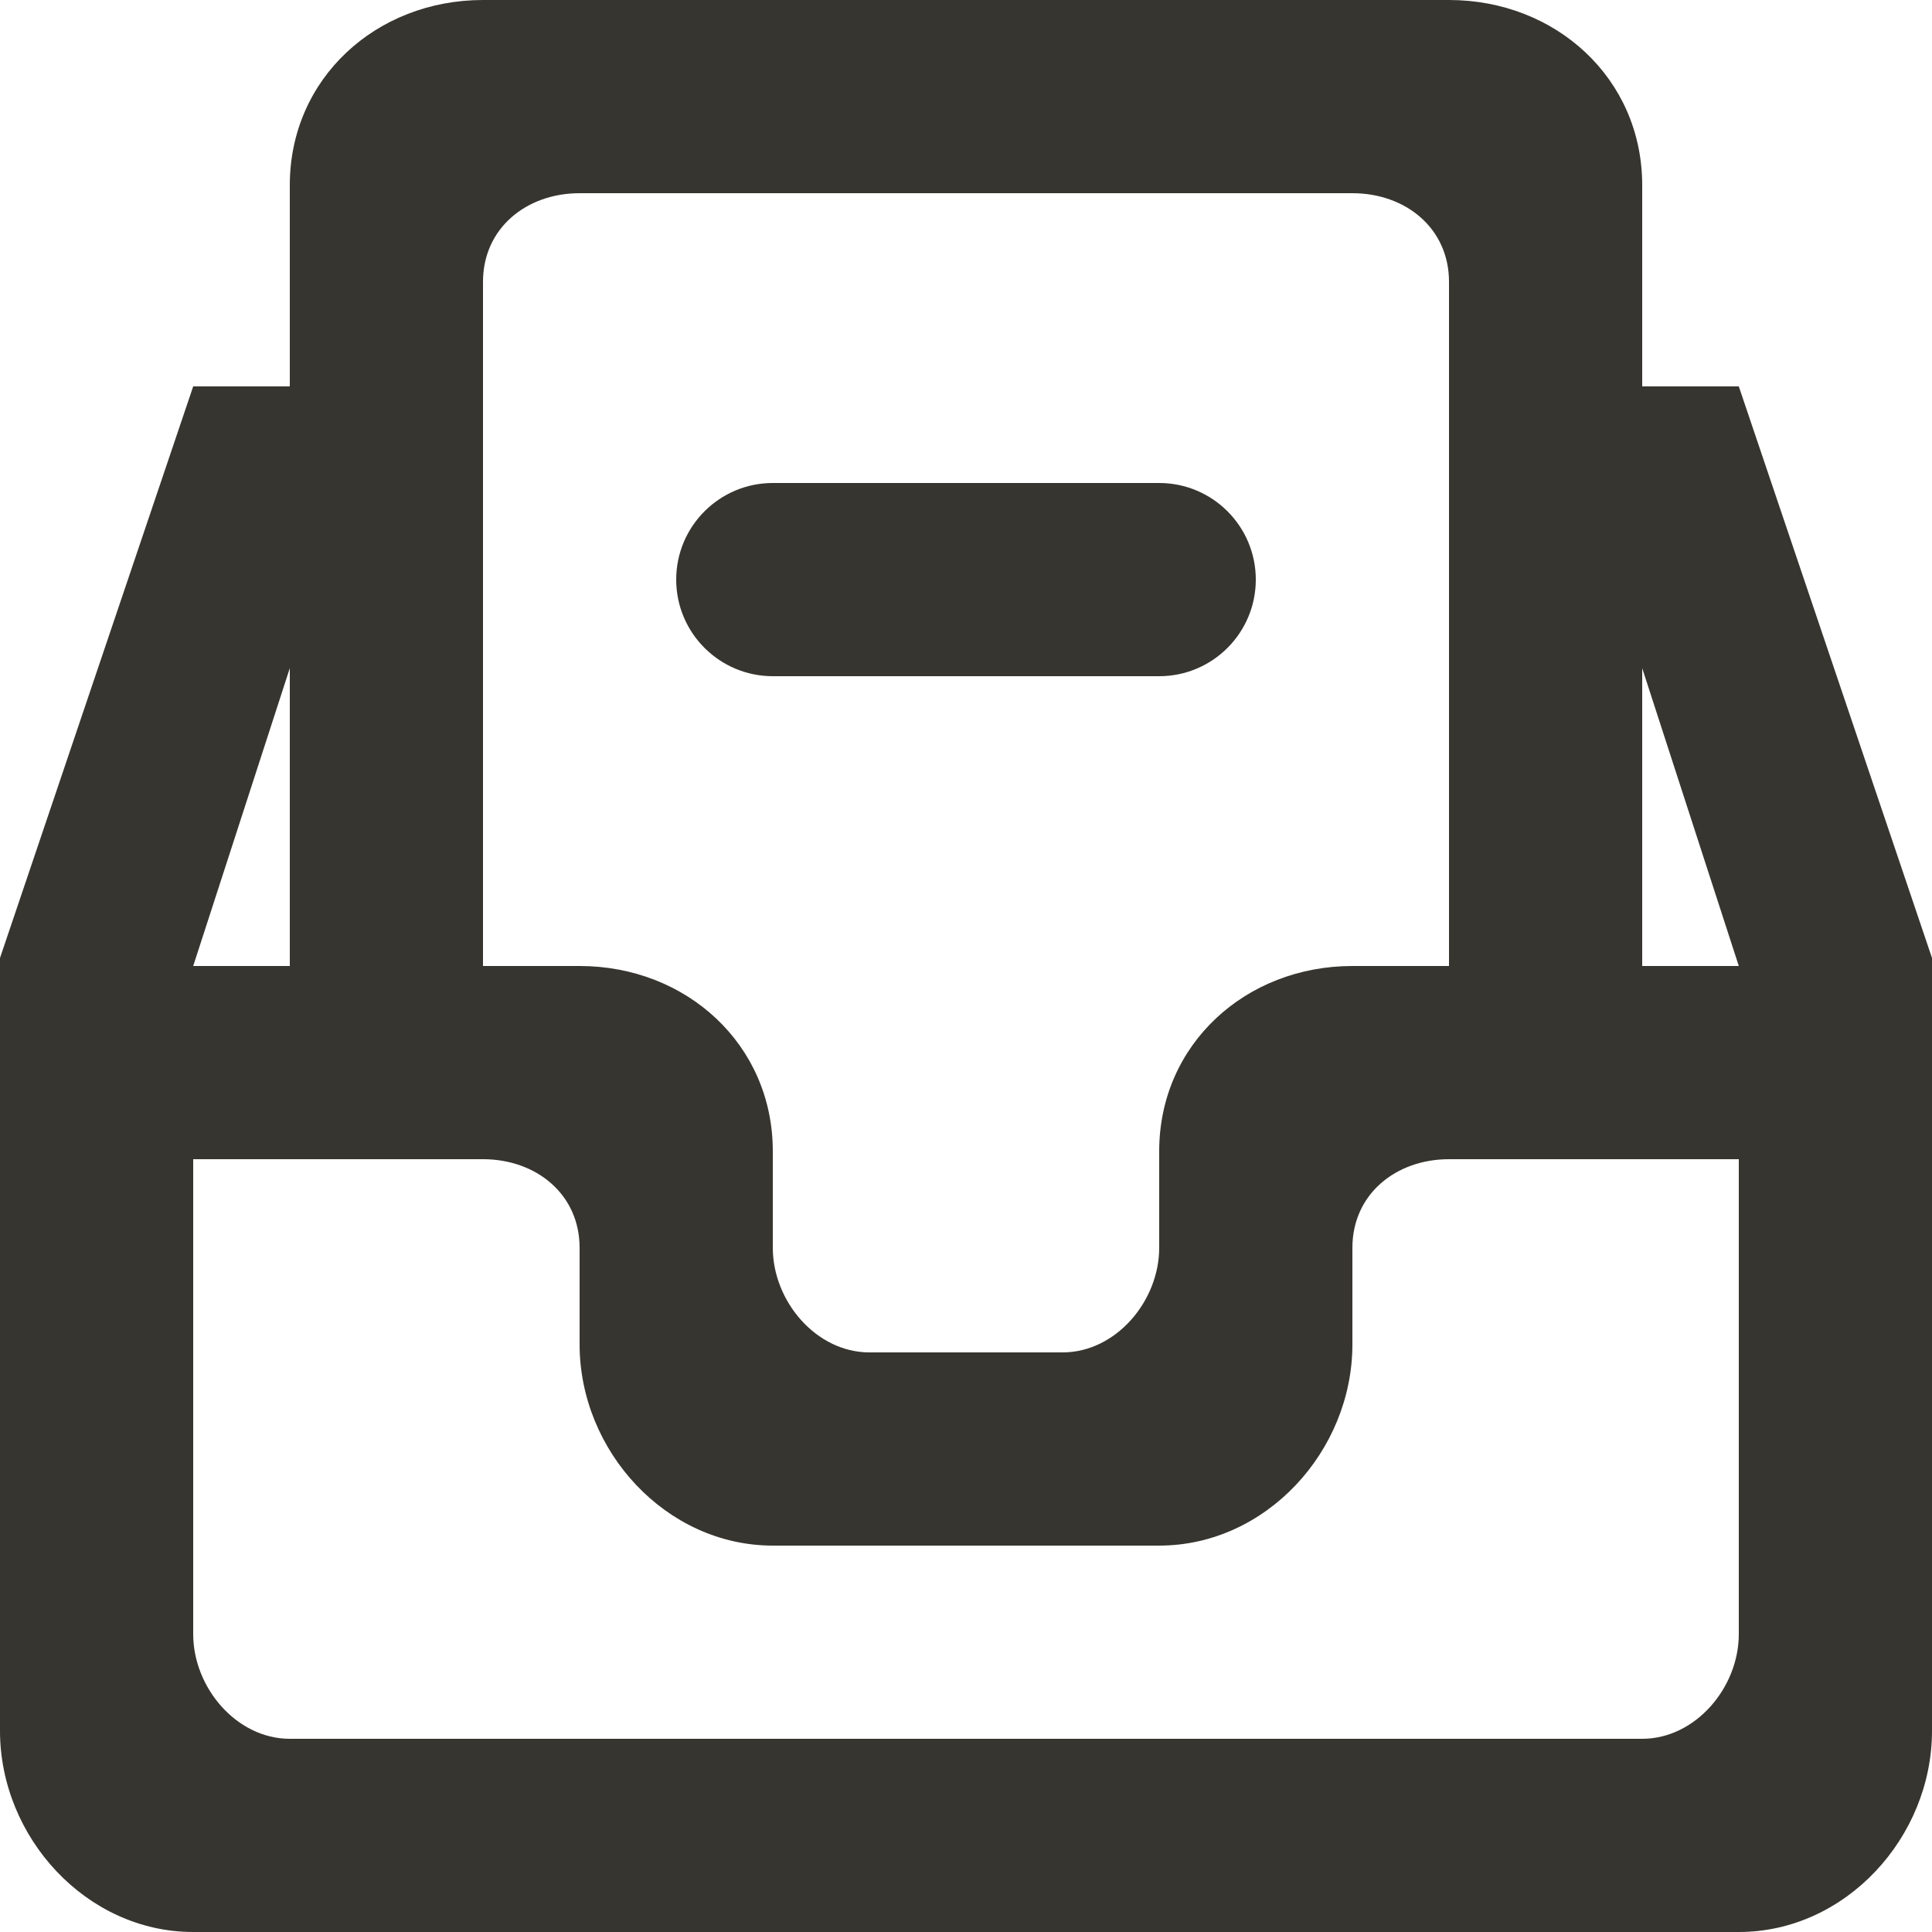 <!-- Generated by IcoMoon.io -->
<svg version="1.1" xmlns="http://www.w3.org/2000/svg" width="32" height="32" viewBox="0 0 32 32">
<title>as-inbox_minus_round-</title>
<path fill="#37352f" d="M11.2 9.6c0-0.883 0.717-1.6 1.6-1.6h6.4c0.883 0 1.6 0.717 1.6 1.6s-0.717 1.6-1.6 1.6h-6.4c-0.883 0-1.6-0.717-1.6-1.6zM27.2 16v-4.933l1.6 4.933h-1.6zM28.8 27.067c0 0.883-0.717 1.733-1.6 1.733h-22.4c-0.883 0-1.6-0.85-1.6-1.733v-7.867h4.8c0.883 0 1.6 0.582 1.6 1.467v1.6c0 1.766 1.432 3.333 3.2 3.333h6.4c1.768 0 3.2-1.566 3.2-3.333v-1.6c0-0.885 0.717-1.467 1.6-1.467h4.8v7.867zM4.8 11.067v4.933h-1.6l1.6-4.933zM8 4.667c0-0.885 0.717-1.467 1.6-1.467h12.8c0.883 0 1.6 0.582 1.6 1.467v11.333h-1.6c-1.768 0-3.2 1.299-3.2 3.067v1.6c0 0.883-0.717 1.733-1.6 1.733h-3.2c-0.883 0-1.6-0.85-1.6-1.733v-1.6c0-1.768-1.432-3.067-3.2-3.067h-1.6v-11.333zM28.8 6.4h-1.6v-3.333c0-1.768-1.432-3.067-3.2-3.067h-16c-1.768 0-3.2 1.299-3.2 3.067v3.333h-1.6l-3.2 9.467v12.8c0 1.766 1.432 3.333 3.2 3.333h25.6c1.768 0 3.2-1.566 3.2-3.333v-12.8l-3.2-9.467z"></path>
</svg>
